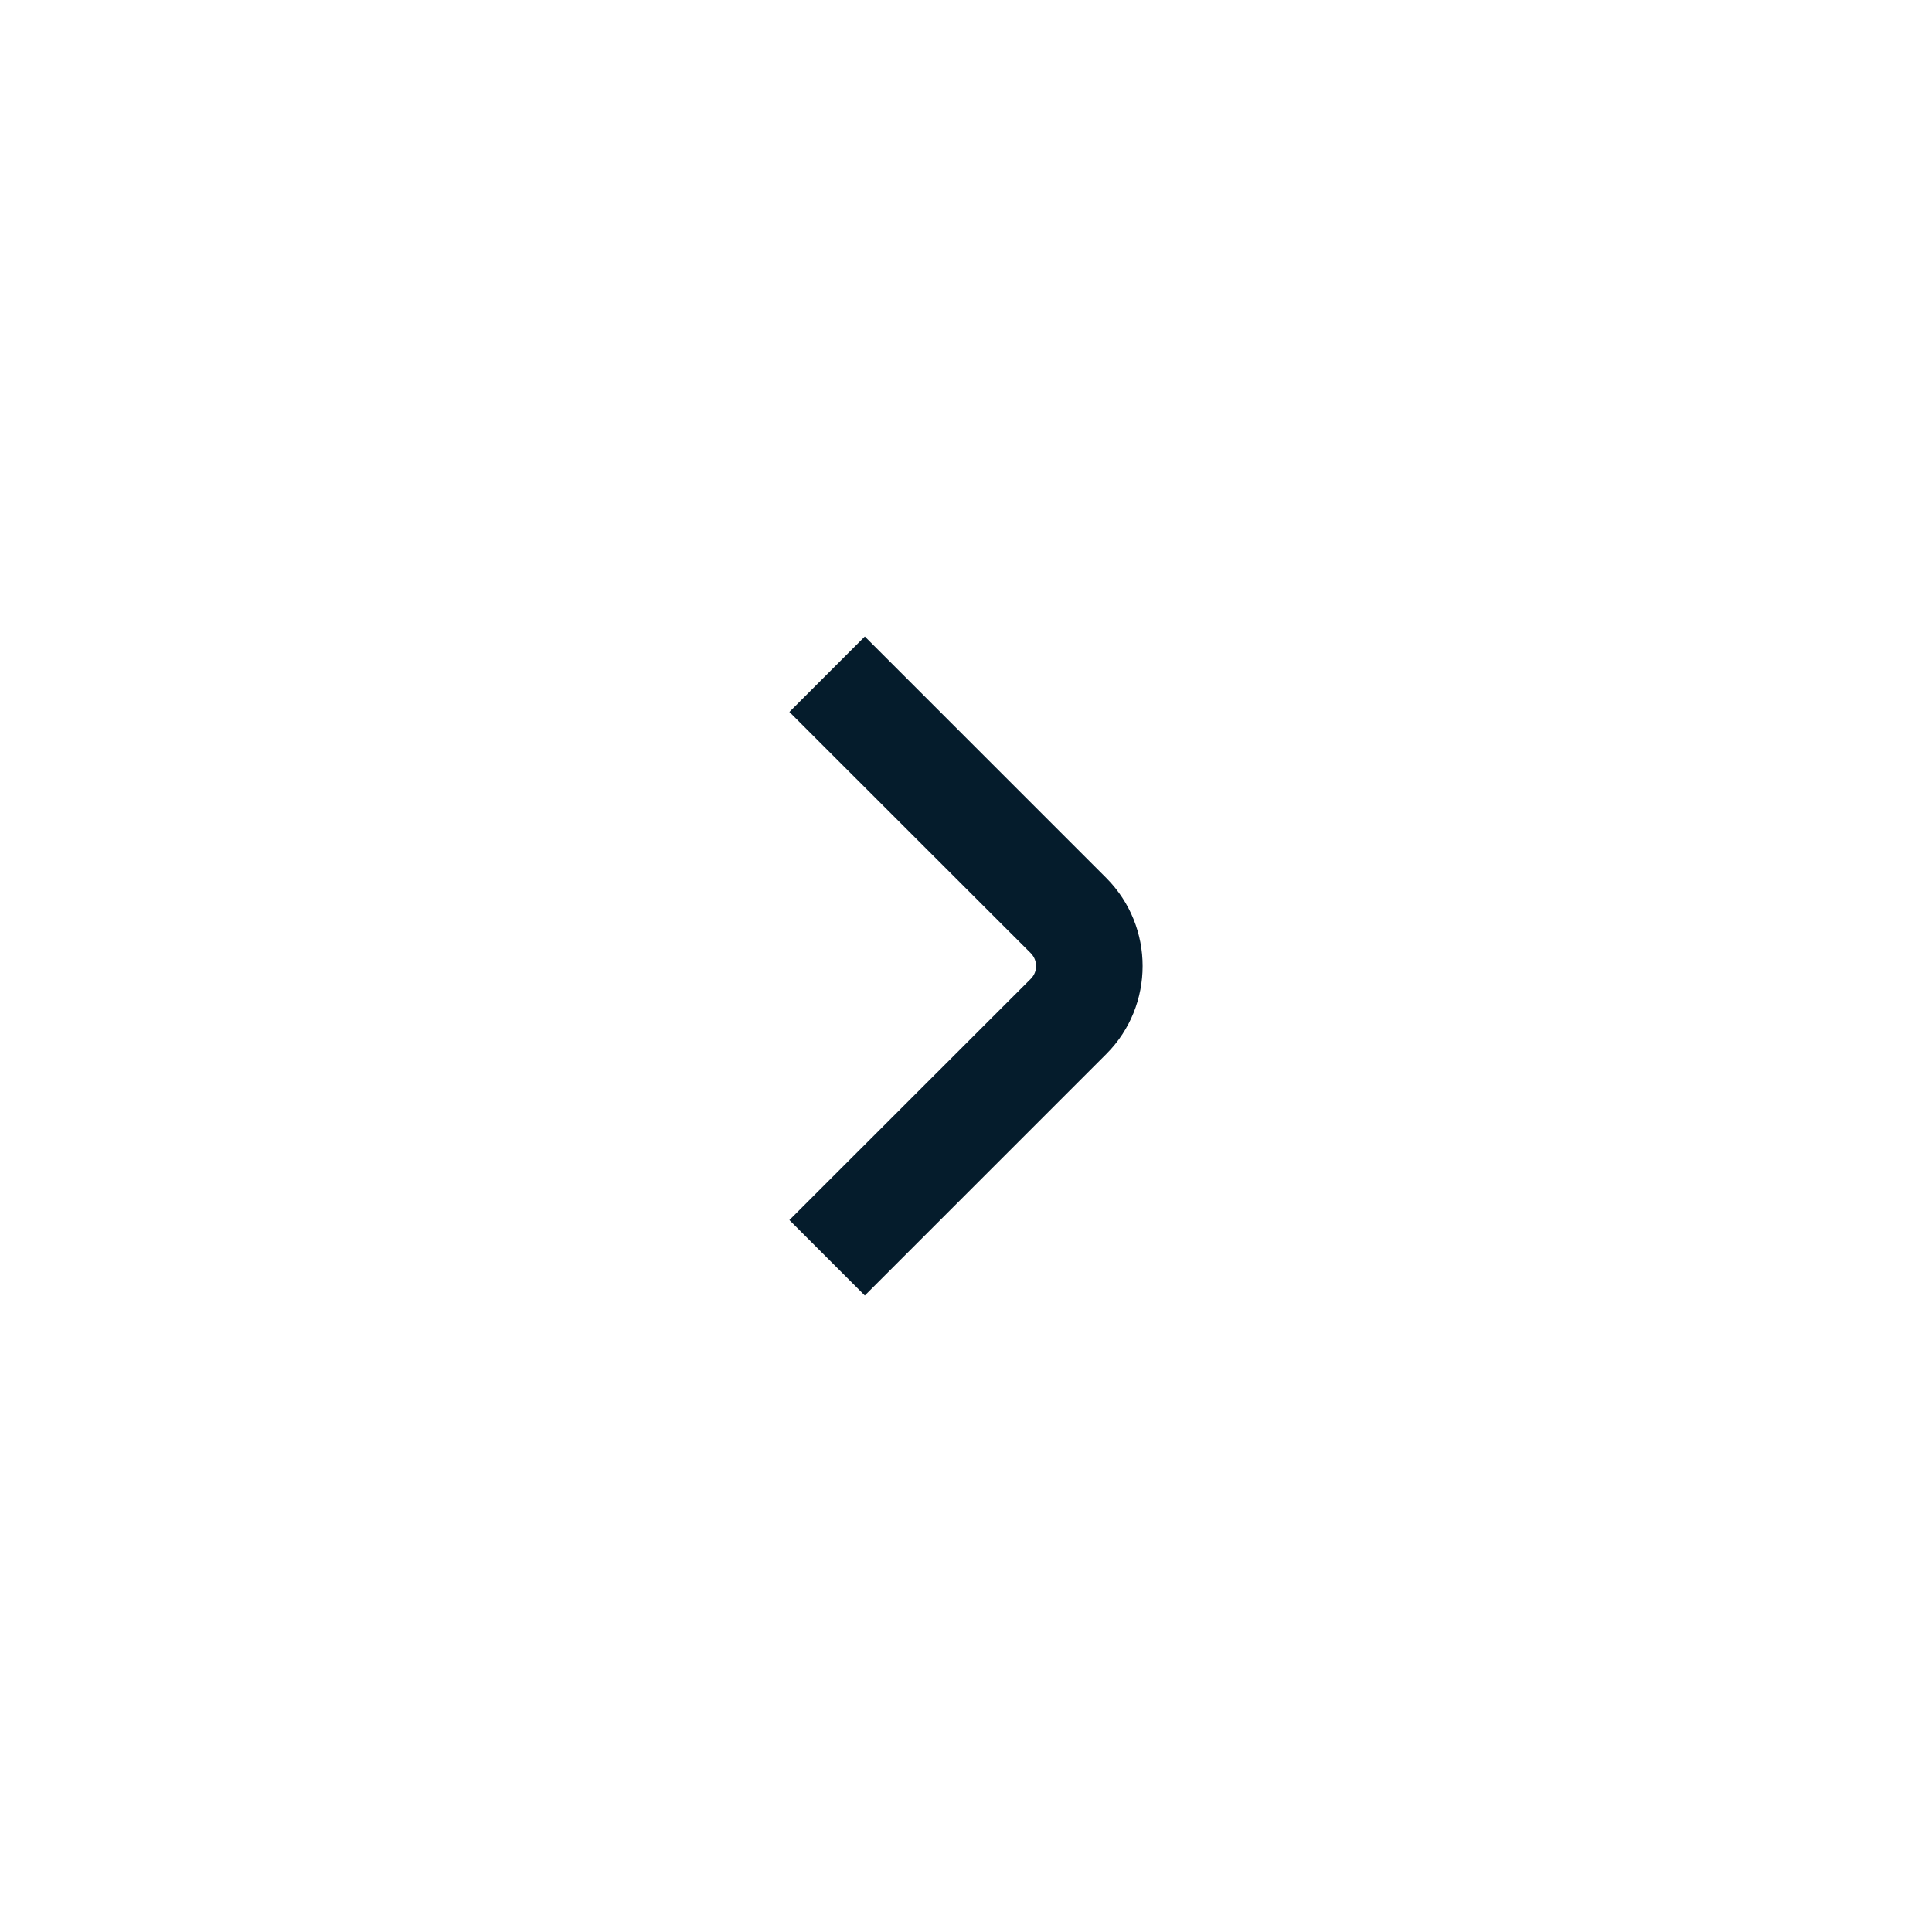<?xml version="1.0" encoding="UTF-8"?>
<svg width="24px" height="24px" viewBox="0 0 24 24" version="1.1" xmlns="http://www.w3.org/2000/svg" xmlns:xlink="http://www.w3.org/1999/xlink">
    <!-- Generator: Sketch 55.1 (78136) - https://sketchapp.com -->
    <title>_Guidelines/Iconography/Primary/Carrot/Right</title>
    <desc>Created with Sketch.</desc>
    <defs>
        <path d="M14.194,12 C14.194,12.396 14.044,12.792 13.744,13.092 L10.743,16.093 L9.806,15.156 L12.807,12.157 C12.892,12.07 12.892,11.931 12.806,11.842 L9.806,8.844 L10.743,7.907 L13.743,10.907 C14.044,11.209 14.194,11.605 14.194,12" id="path-1"></path>
    </defs>
    <g id="_Guidelines/Iconography/Primary/Carrot/Right" stroke="none" stroke-width="1" fill="none" fill-rule="evenodd">
        <mask id="mask-2" fill="white">
            <use xlink:href="#path-1"></use>
        </mask>
        <use id="Color" fill="#051C2C" xlink:href="#path-1"></use>
    </g>
</svg>